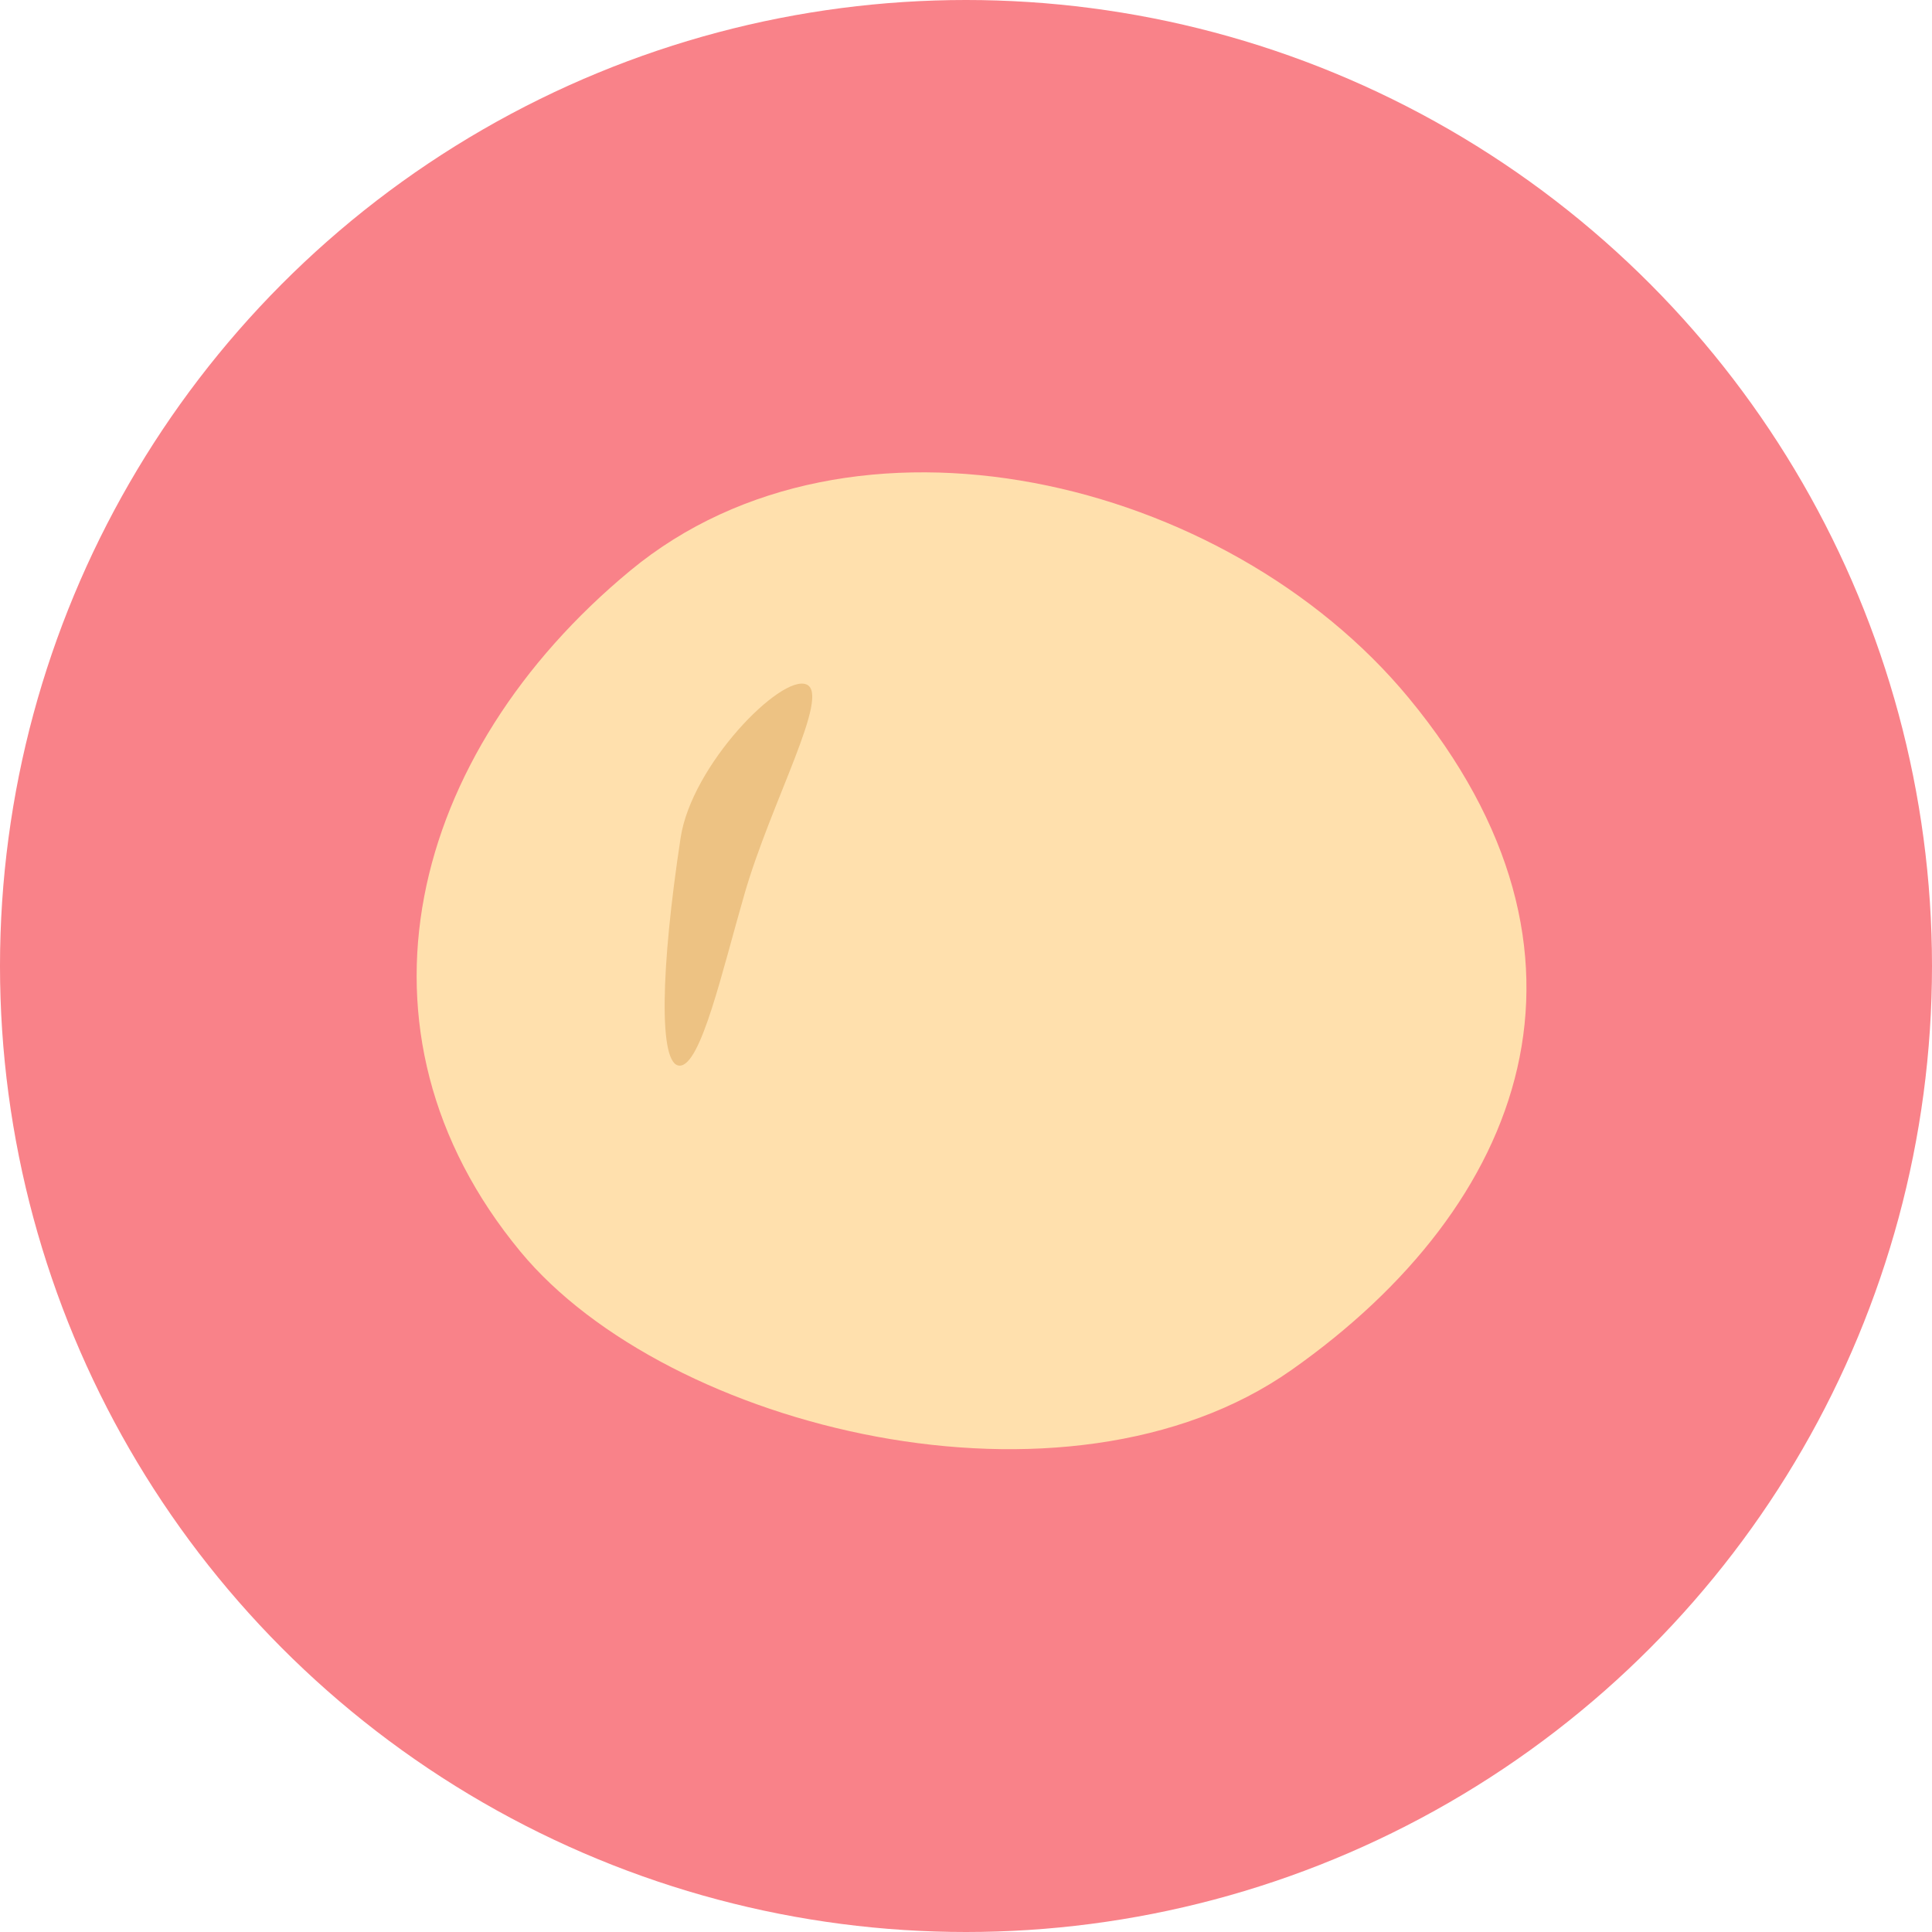 <svg xmlns="http://www.w3.org/2000/svg" viewBox="0 0 500 500"><defs><style>.cls-1{fill:#f98289;}.cls-2{fill:#ffe0ad;}.cls-3{fill:#edc283;}</style></defs><g id="bg"><circle class="cls-1" cx="250" cy="250" r="250"/></g><g id="レイヤー_1" data-name="レイヤー 1"><path class="cls-2" d="M334.22,354.56c-58.14,40.91-161.54,15.3-199.53-30.64-47.24-57.13-28.69-129,28.44-176.26s154.16-24.22,201.41,32.92C419.35,246.86,394.86,311.9,334.22,354.56Z"/><path class="cls-3" d="M176.15,216.79c-5.16,33.8-5.78,59-.25,59s11-24.49,16.78-44.44c6.87-23.83,22.45-51.69,16-54.23C202.09,174.49,179,198,176.15,216.79Z"/></g></svg>